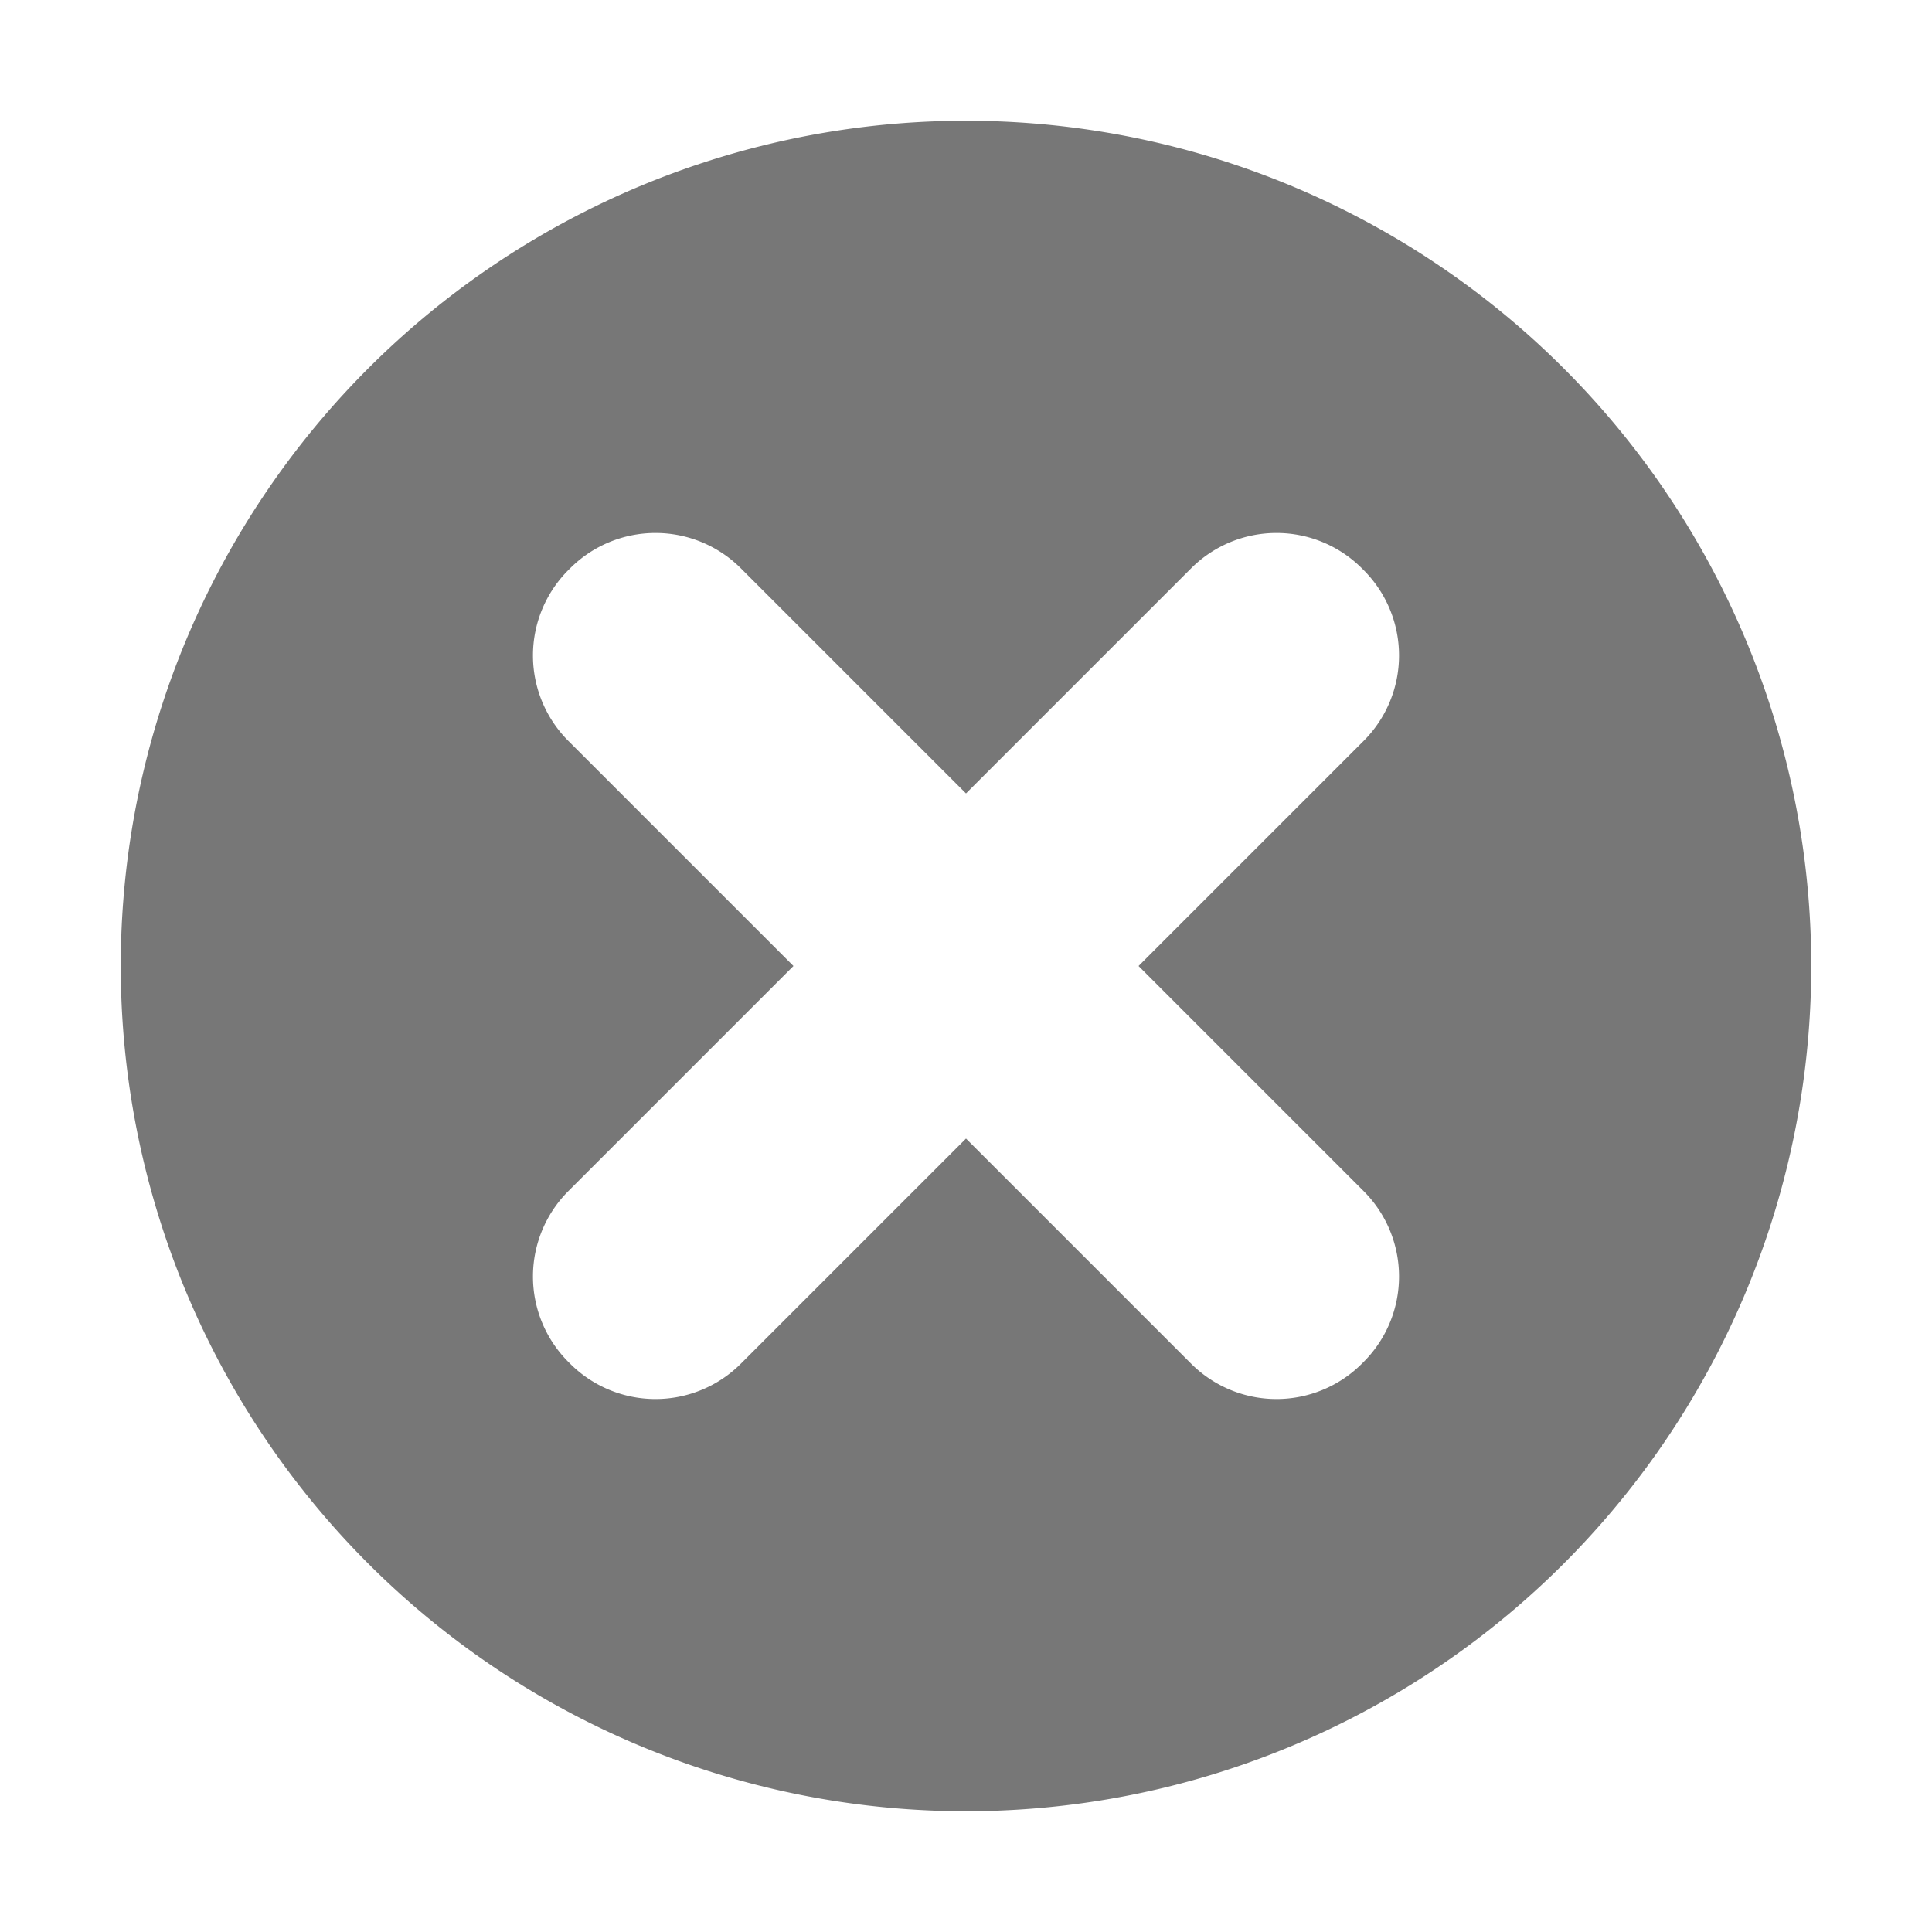 <svg xmlns="http://www.w3.org/2000/svg" width="16" height="16" viewBox="0 0 16 16">
  <title>
    Clear
  </title>
  <path fill="#777777" fill-rule="evenodd" d="M8 15A7 7 0 1 1 8 1a7 7 0 0 1 0 14zm3.293-10.279l-.014-.014a1 1 0 0 0-1.415 0L8 6.571 6.136 4.707a1 1 0 0 0-1.415 0l-.014.014a1 1 0 0 0 0 1.415L6.571 8 4.707 9.864a1 1 0 0 0 0 1.415l.014.014a1 1 0 0 0 1.415 0L8 9.429l1.864 1.864a1 1 0 0 0 1.415 0l.014-.014a1 1 0 0 0 0-1.415L9.429 8l1.864-1.864a1 1 0 0 0 0-1.415z"/>
</svg>
